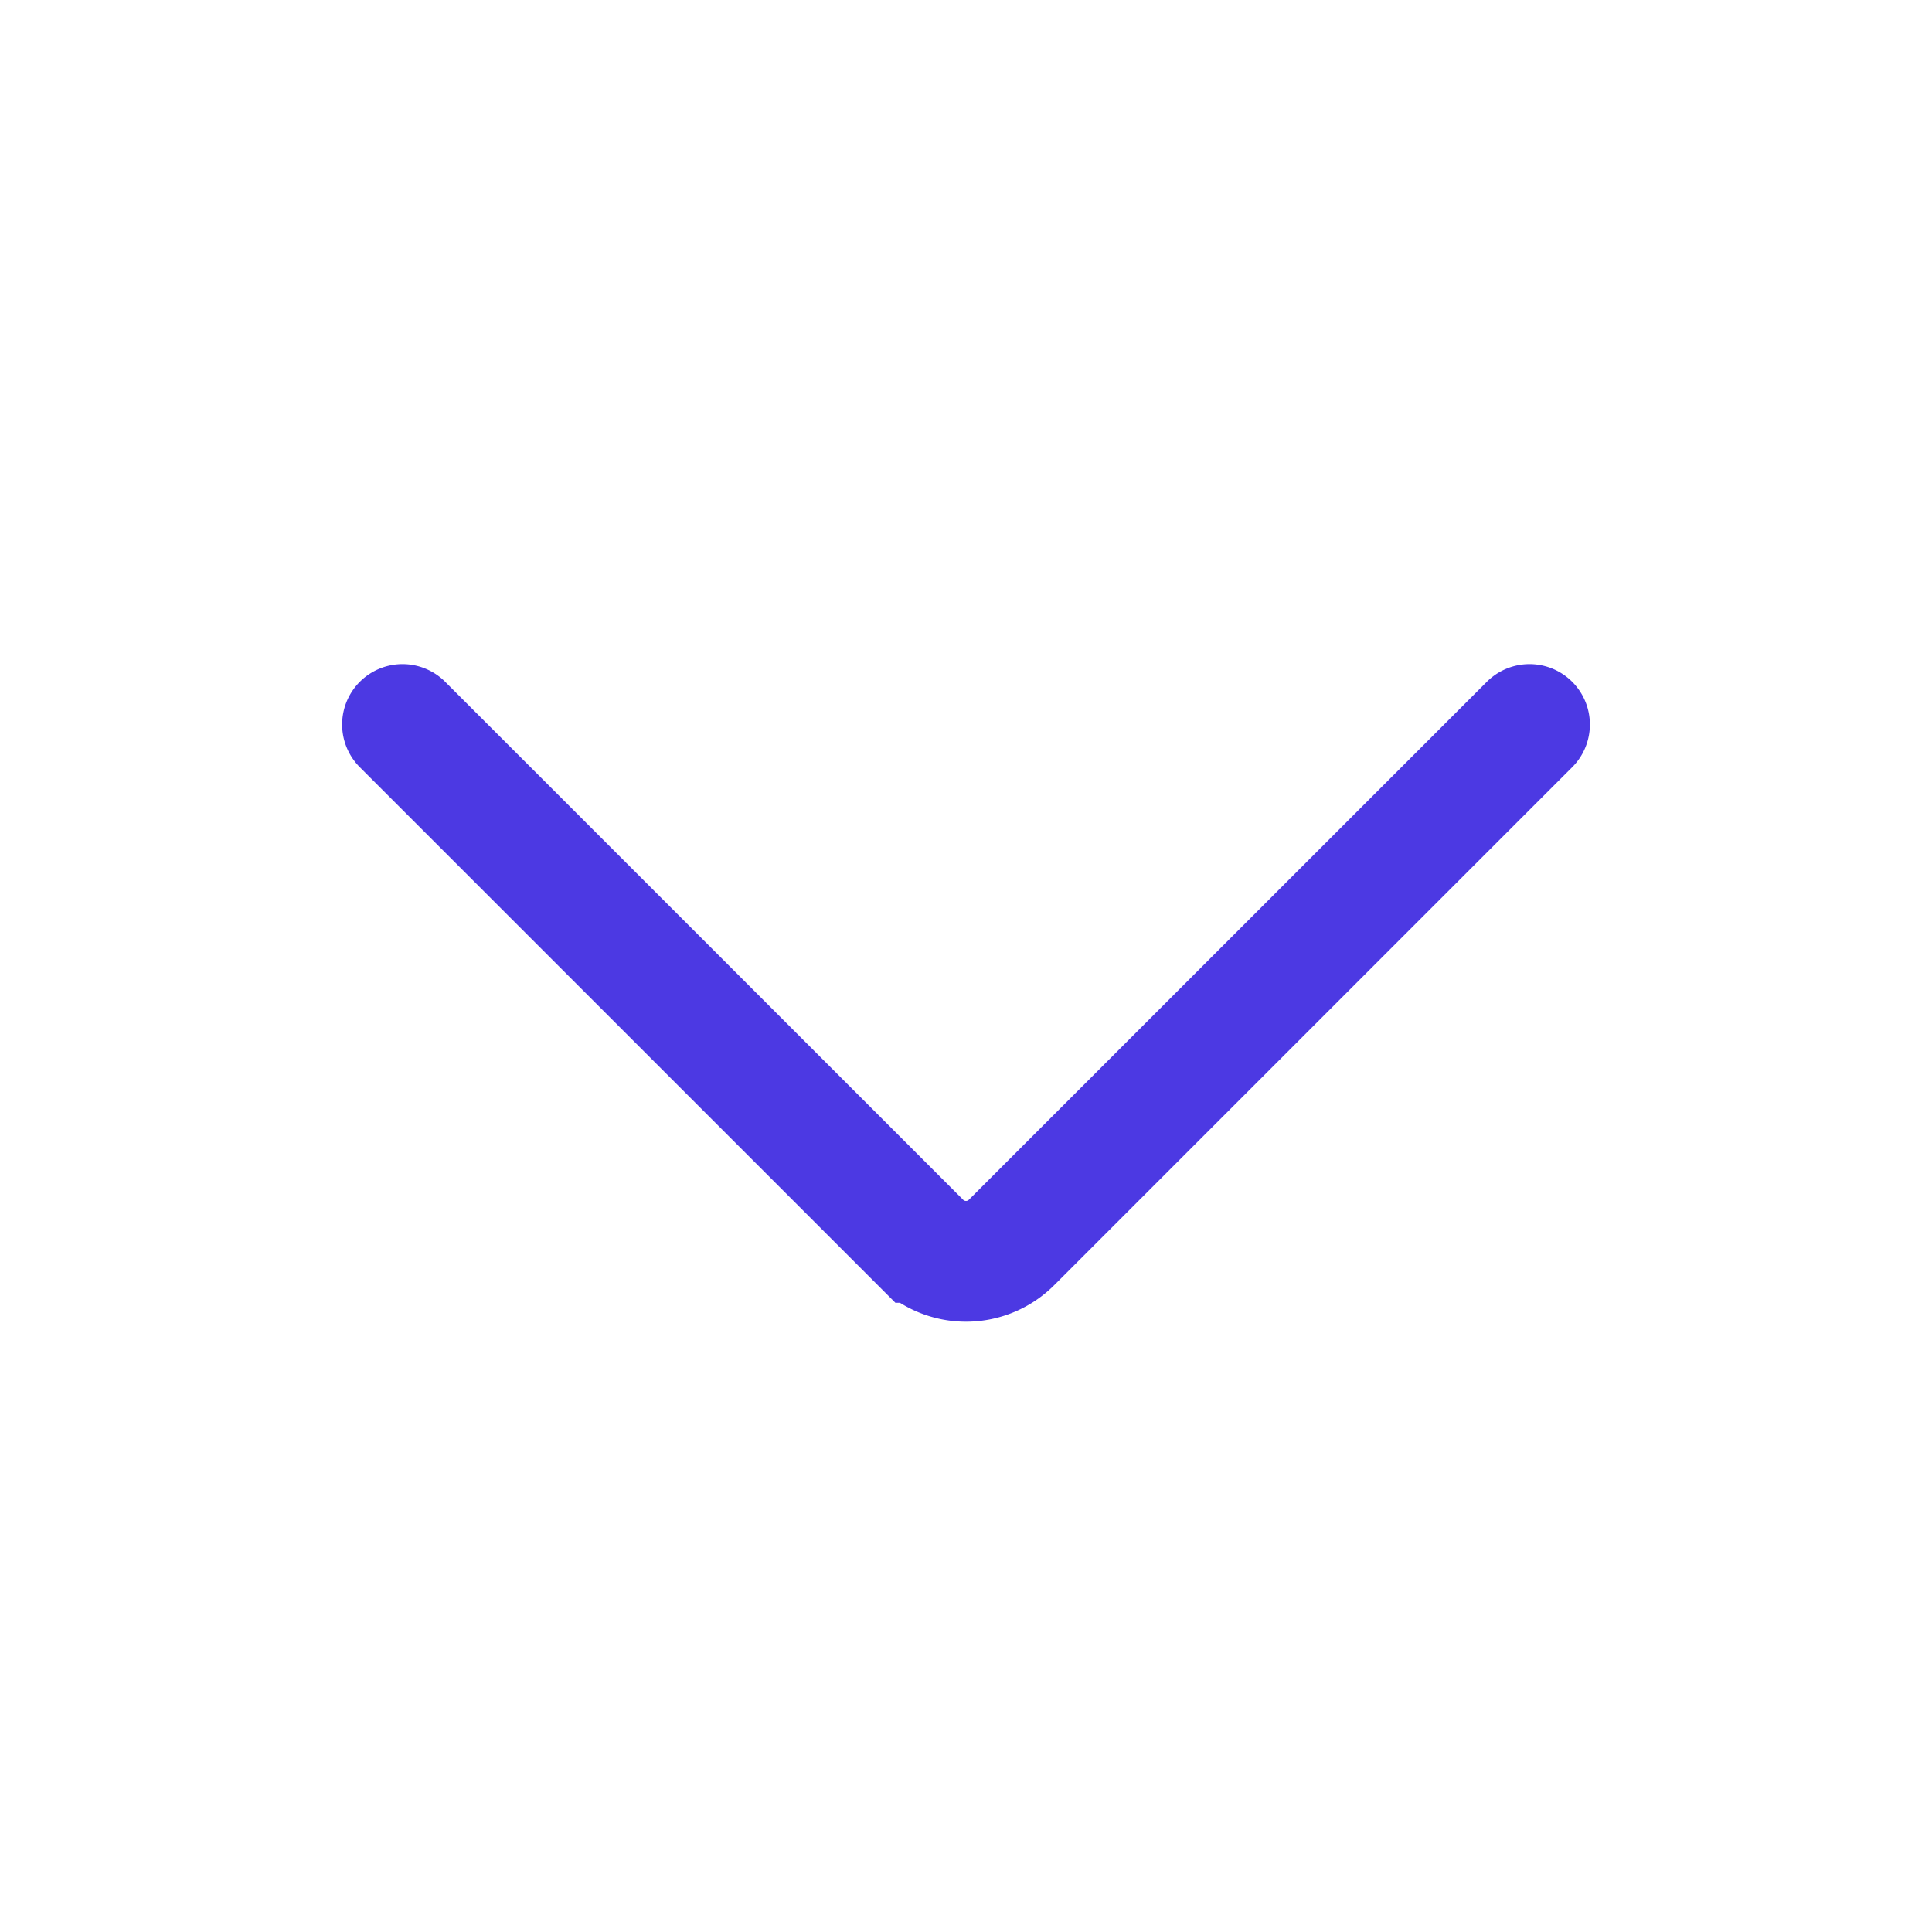 <svg id="down" viewBox="0 0 24 24" fill="none" xmlns="http://www.w3.org/2000/svg"><g id="icons/24/down"><path id="Vector 4" d="m5 9 6.434 6.434a.8.8 0 0 0 1.132 0L19 9" stroke="#4C39E3" stroke-width="1.5" stroke-linecap="round"/></g></svg>